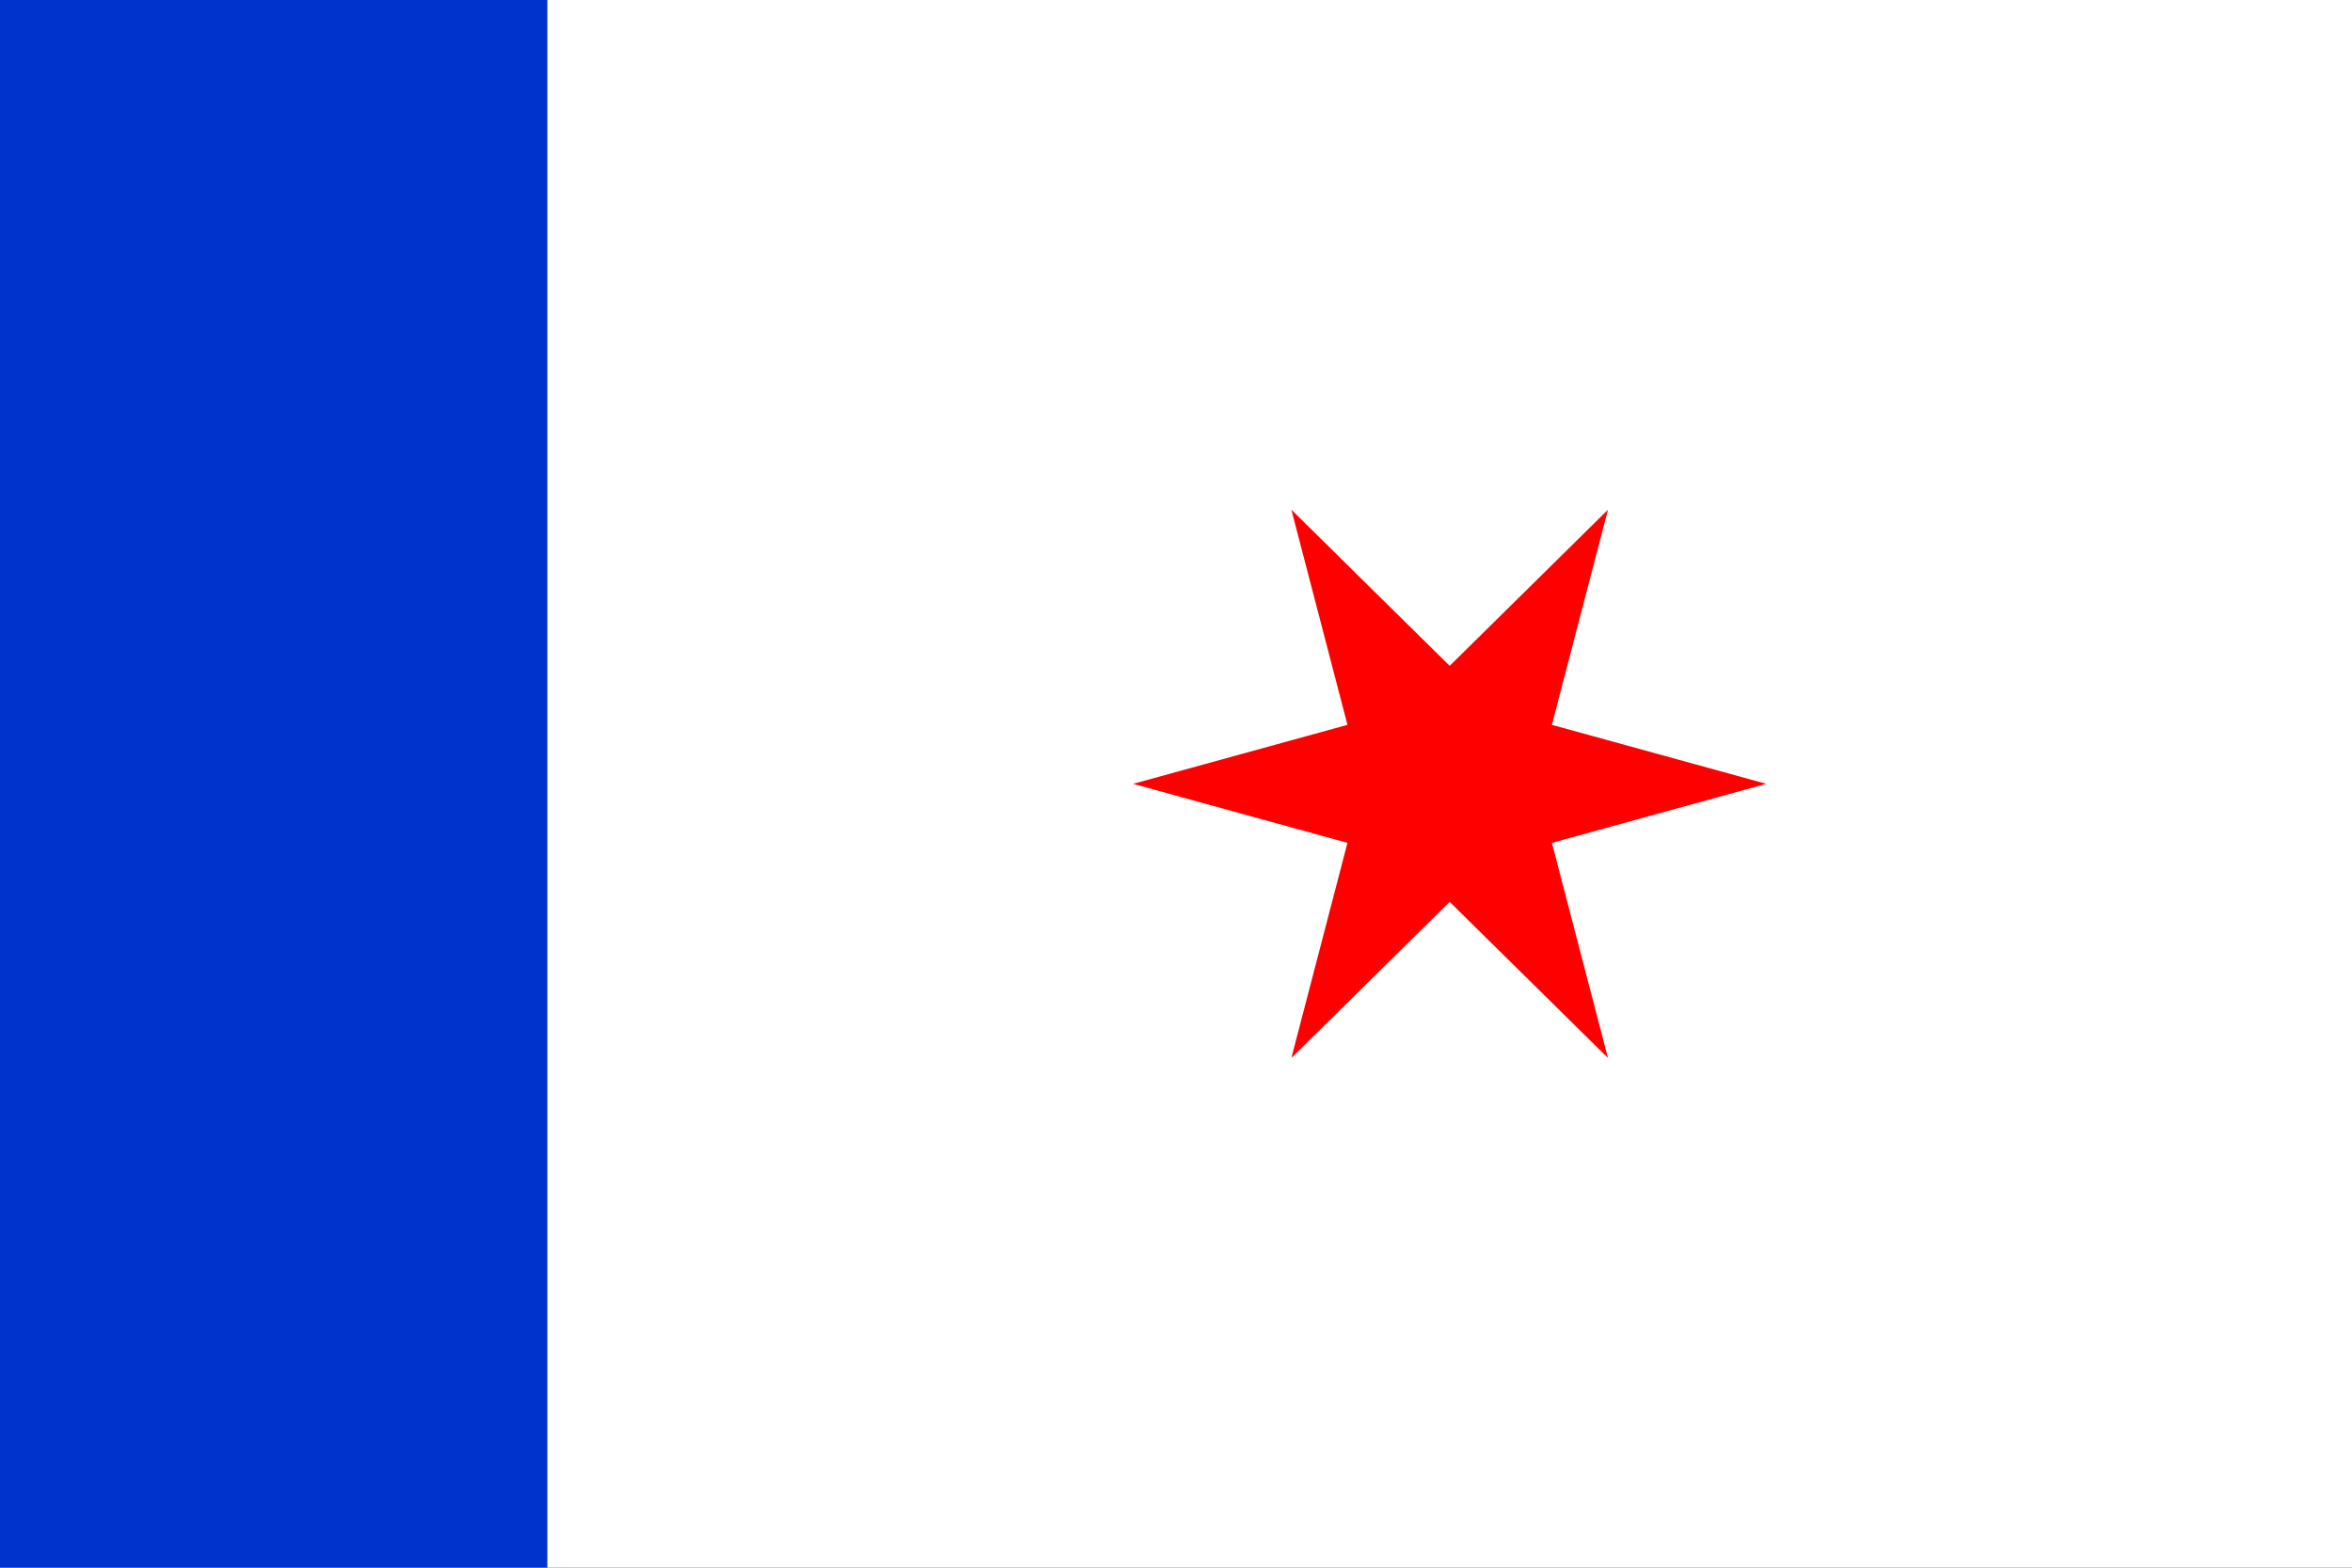 <?xml version="1.0" encoding="utf-8" ?>
<svg baseProfile="full" height="100px" version="1.1" width="150px" xmlns="http://www.w3.org/2000/svg" xmlns:ev="http://www.w3.org/2001/xml-events" xmlns:xlink="http://www.w3.org/1999/xlink"><rect width="100%" height="100%" fill="#333333" stroke="none"/><defs><clipPath id="mask0"><rect height="100" width="150" x="0" y="0" /></clipPath></defs><g clip-path="url(#mask0)"><rect fill="#ffffff" height="100" stroke="none" width="150" x="0" y="0" /><rect fill="#0032cc" height="100" stroke="none" width="34.907" x="0" y="0" /></g><path d="M 112.645 50.0 L 98.972 53.764 L 102.549 67.486 L 92.454 57.527 L 82.358 67.486 L 85.935 53.764 L 72.263 50.0 L 85.935 46.236 L 82.358 32.514 L 92.454 42.473 L 102.549 32.514 L 98.972 46.236 z" fill="#ff0000" stroke="none" /></svg>